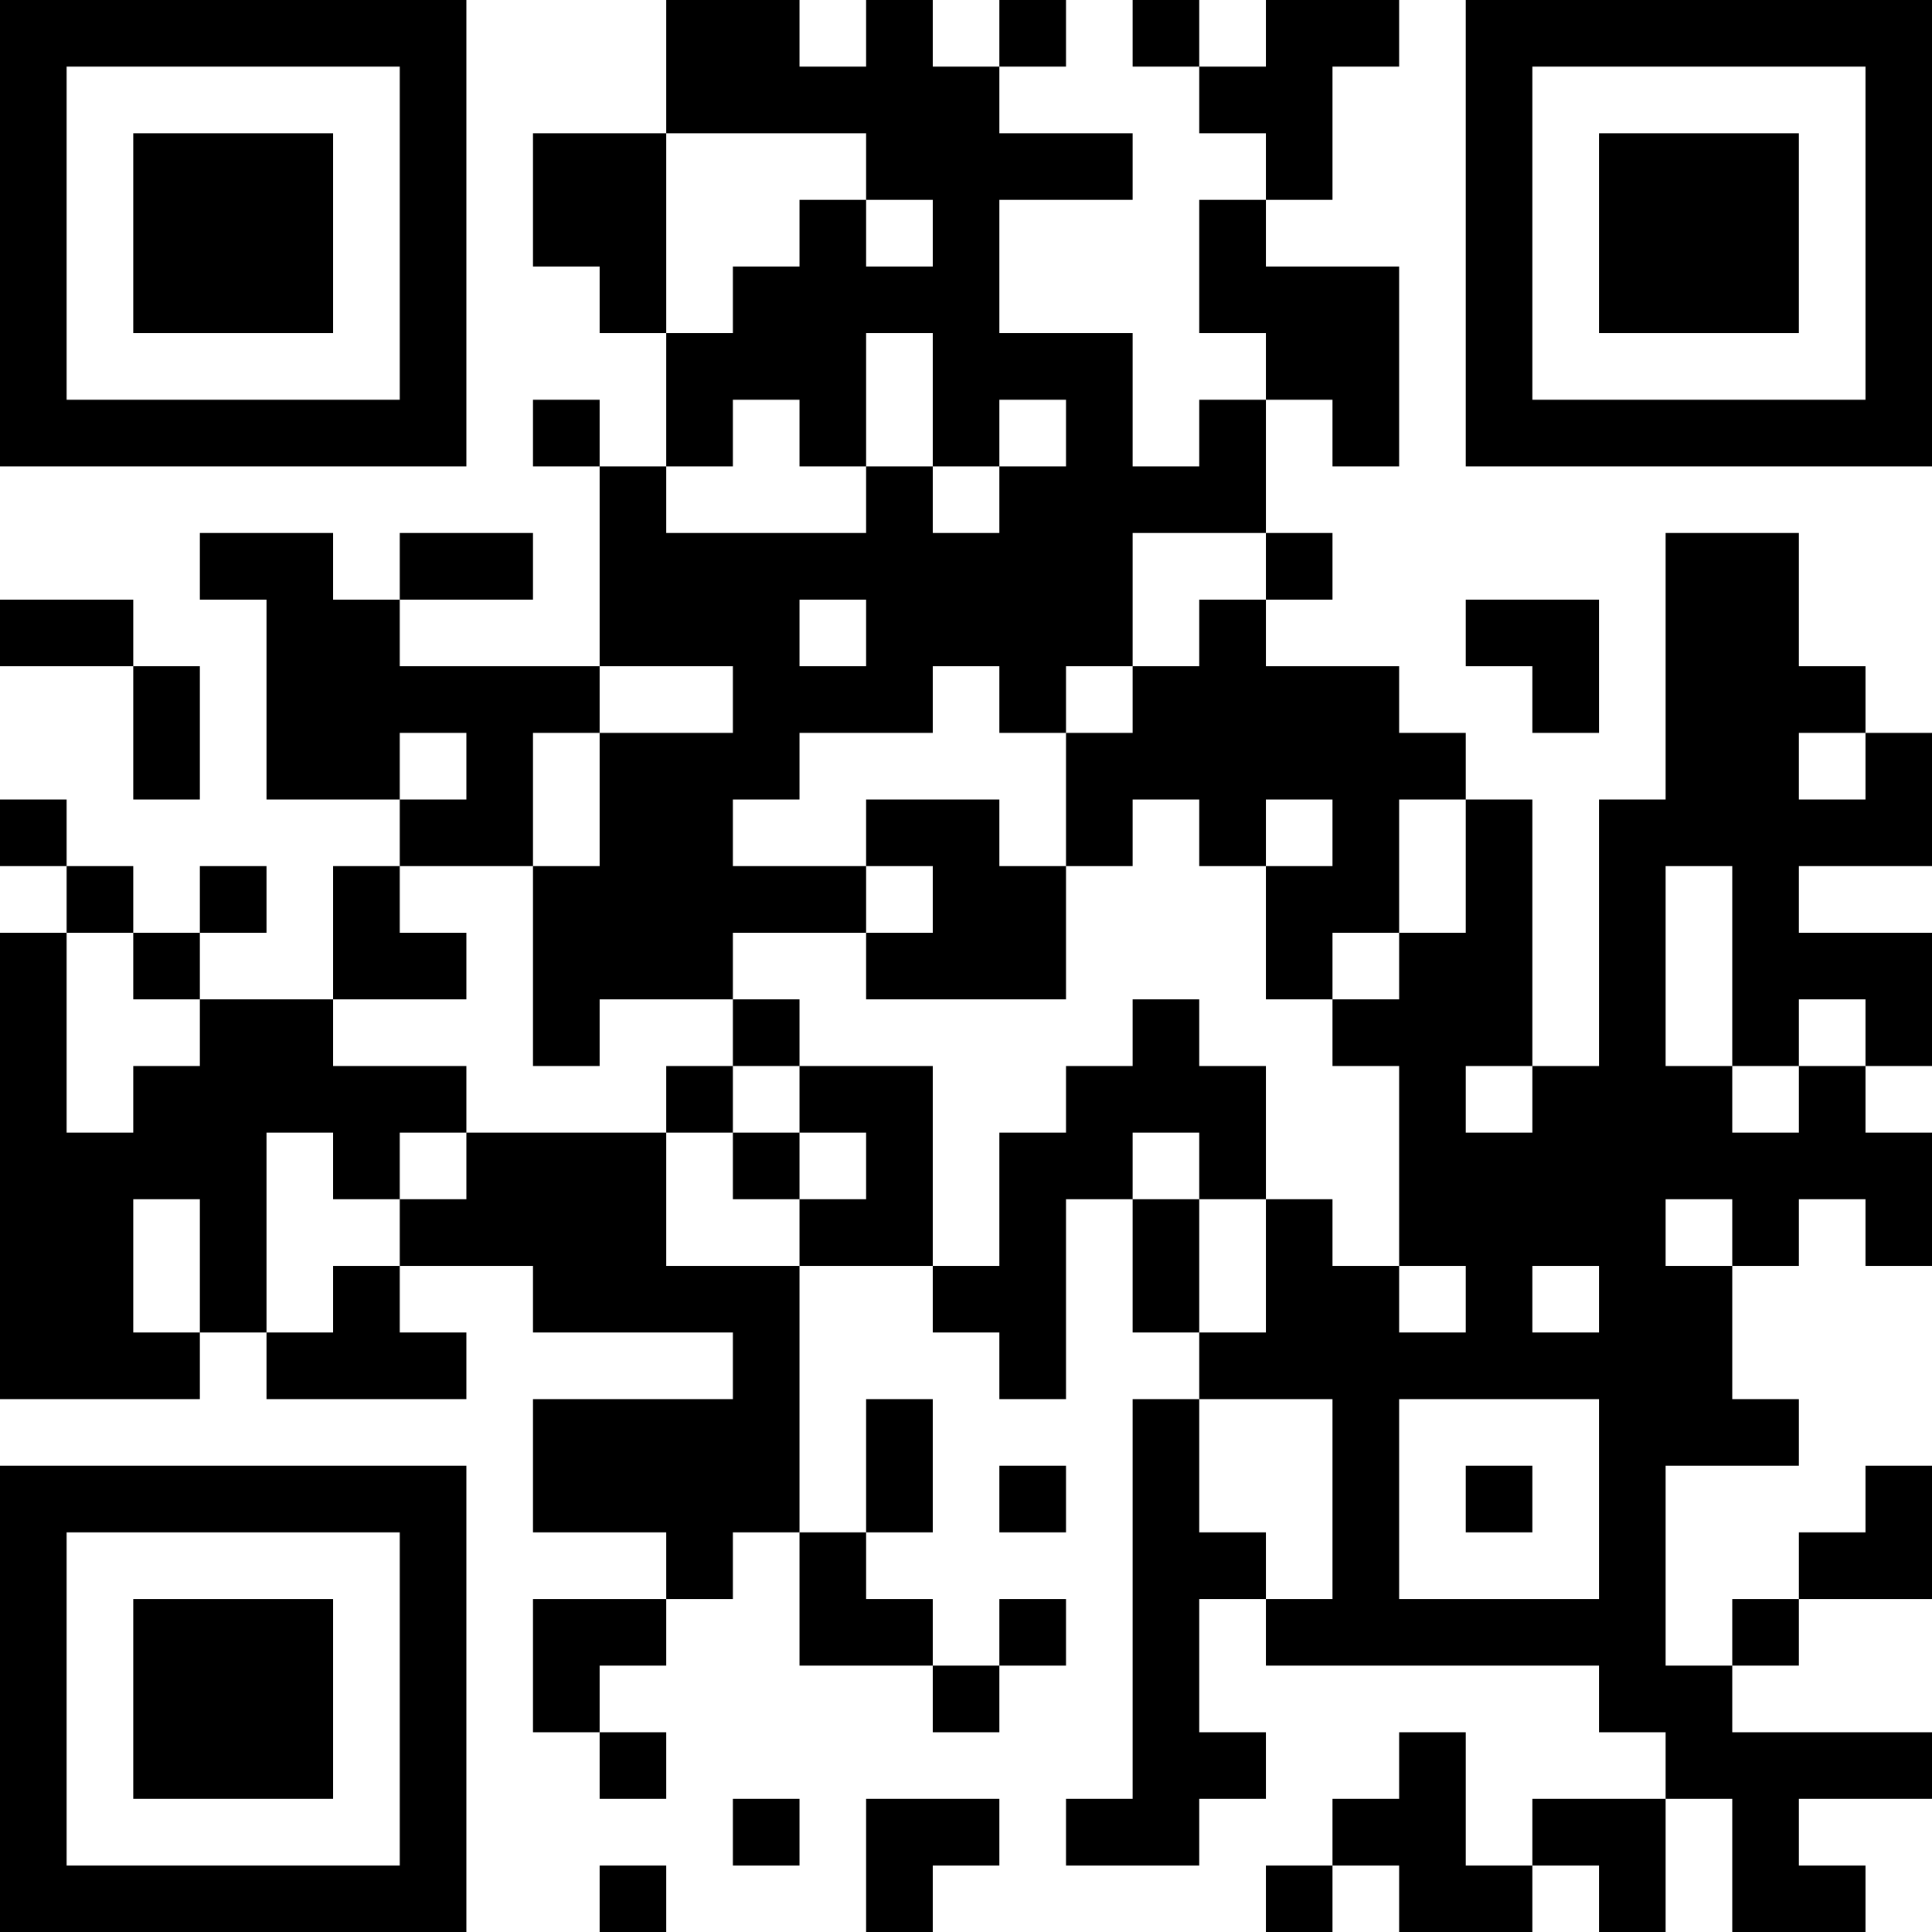 <?xml version="1.0" encoding="UTF-8"?>
<svg xmlns="http://www.w3.org/2000/svg" version="1.1" width="200" height="200" viewBox="0 0 200 200"><rect x="0" y="0" width="200" height="200" fill="#ffffff"/><g transform="scale(6.897)"><g transform="translate(0,0)"><path fill-rule="evenodd" d="M10 0L10 2L8 2L8 4L9 4L9 5L10 5L10 7L9 7L9 6L8 6L8 7L9 7L9 10L6 10L6 9L8 9L8 8L6 8L6 9L5 9L5 8L3 8L3 9L4 9L4 12L6 12L6 13L5 13L5 15L3 15L3 14L4 14L4 13L3 13L3 14L2 14L2 13L1 13L1 12L0 12L0 13L1 13L1 14L0 14L0 21L3 21L3 20L4 20L4 21L7 21L7 20L6 20L6 19L8 19L8 20L11 20L11 21L8 21L8 23L10 23L10 24L8 24L8 26L9 26L9 27L10 27L10 26L9 26L9 25L10 25L10 24L11 24L11 23L12 23L12 25L14 25L14 26L15 26L15 25L16 25L16 24L15 24L15 25L14 25L14 24L13 24L13 23L14 23L14 21L13 21L13 23L12 23L12 19L14 19L14 20L15 20L15 21L16 21L16 18L17 18L17 20L18 20L18 21L17 21L17 27L16 27L16 28L18 28L18 27L19 27L19 26L18 26L18 24L19 24L19 25L24 25L24 26L25 26L25 27L23 27L23 28L22 28L22 26L21 26L21 27L20 27L20 28L19 28L19 29L20 29L20 28L21 28L21 29L23 29L23 28L24 28L24 29L25 29L25 27L26 27L26 29L28 29L28 28L27 28L27 27L29 27L29 26L26 26L26 25L27 25L27 24L29 24L29 22L28 22L28 23L27 23L27 24L26 24L26 25L25 25L25 22L27 22L27 21L26 21L26 19L27 19L27 18L28 18L28 19L29 19L29 17L28 17L28 16L29 16L29 14L27 14L27 13L29 13L29 11L28 11L28 10L27 10L27 8L25 8L25 12L24 12L24 16L23 16L23 12L22 12L22 11L21 11L21 10L19 10L19 9L20 9L20 8L19 8L19 6L20 6L20 7L21 7L21 4L19 4L19 3L20 3L20 1L21 1L21 0L19 0L19 1L18 1L18 0L17 0L17 1L18 1L18 2L19 2L19 3L18 3L18 5L19 5L19 6L18 6L18 7L17 7L17 5L15 5L15 3L17 3L17 2L15 2L15 1L16 1L16 0L15 0L15 1L14 1L14 0L13 0L13 1L12 1L12 0ZM10 2L10 5L11 5L11 4L12 4L12 3L13 3L13 4L14 4L14 3L13 3L13 2ZM13 5L13 7L12 7L12 6L11 6L11 7L10 7L10 8L13 8L13 7L14 7L14 8L15 8L15 7L16 7L16 6L15 6L15 7L14 7L14 5ZM17 8L17 10L16 10L16 11L15 11L15 10L14 10L14 11L12 11L12 12L11 12L11 13L13 13L13 14L11 14L11 15L9 15L9 16L8 16L8 13L9 13L9 11L11 11L11 10L9 10L9 11L8 11L8 13L6 13L6 14L7 14L7 15L5 15L5 16L7 16L7 17L6 17L6 18L5 18L5 17L4 17L4 20L5 20L5 19L6 19L6 18L7 18L7 17L10 17L10 19L12 19L12 18L13 18L13 17L12 17L12 16L14 16L14 19L15 19L15 17L16 17L16 16L17 16L17 15L18 15L18 16L19 16L19 18L18 18L18 17L17 17L17 18L18 18L18 20L19 20L19 18L20 18L20 19L21 19L21 20L22 20L22 19L21 19L21 16L20 16L20 15L21 15L21 14L22 14L22 12L21 12L21 14L20 14L20 15L19 15L19 13L20 13L20 12L19 12L19 13L18 13L18 12L17 12L17 13L16 13L16 11L17 11L17 10L18 10L18 9L19 9L19 8ZM0 9L0 10L2 10L2 12L3 12L3 10L2 10L2 9ZM12 9L12 10L13 10L13 9ZM22 9L22 10L23 10L23 11L24 11L24 9ZM6 11L6 12L7 12L7 11ZM27 11L27 12L28 12L28 11ZM13 12L13 13L14 13L14 14L13 14L13 15L16 15L16 13L15 13L15 12ZM25 13L25 16L26 16L26 17L27 17L27 16L28 16L28 15L27 15L27 16L26 16L26 13ZM1 14L1 17L2 17L2 16L3 16L3 15L2 15L2 14ZM11 15L11 16L10 16L10 17L11 17L11 18L12 18L12 17L11 17L11 16L12 16L12 15ZM22 16L22 17L23 17L23 16ZM2 18L2 20L3 20L3 18ZM25 18L25 19L26 19L26 18ZM23 19L23 20L24 20L24 19ZM18 21L18 23L19 23L19 24L20 24L20 21ZM21 21L21 24L24 24L24 21ZM15 22L15 23L16 23L16 22ZM22 22L22 23L23 23L23 22ZM11 27L11 28L12 28L12 27ZM13 27L13 29L14 29L14 28L15 28L15 27ZM9 28L9 29L10 29L10 28ZM0 0L0 7L7 7L7 0ZM1 1L1 6L6 6L6 1ZM2 2L2 5L5 5L5 2ZM22 0L22 7L29 7L29 0ZM23 1L23 6L28 6L28 1ZM24 2L24 5L27 5L27 2ZM0 22L0 29L7 29L7 22ZM1 23L1 28L6 28L6 23ZM2 24L2 27L5 27L5 24Z" fill="#000000"/></g></g></svg>
